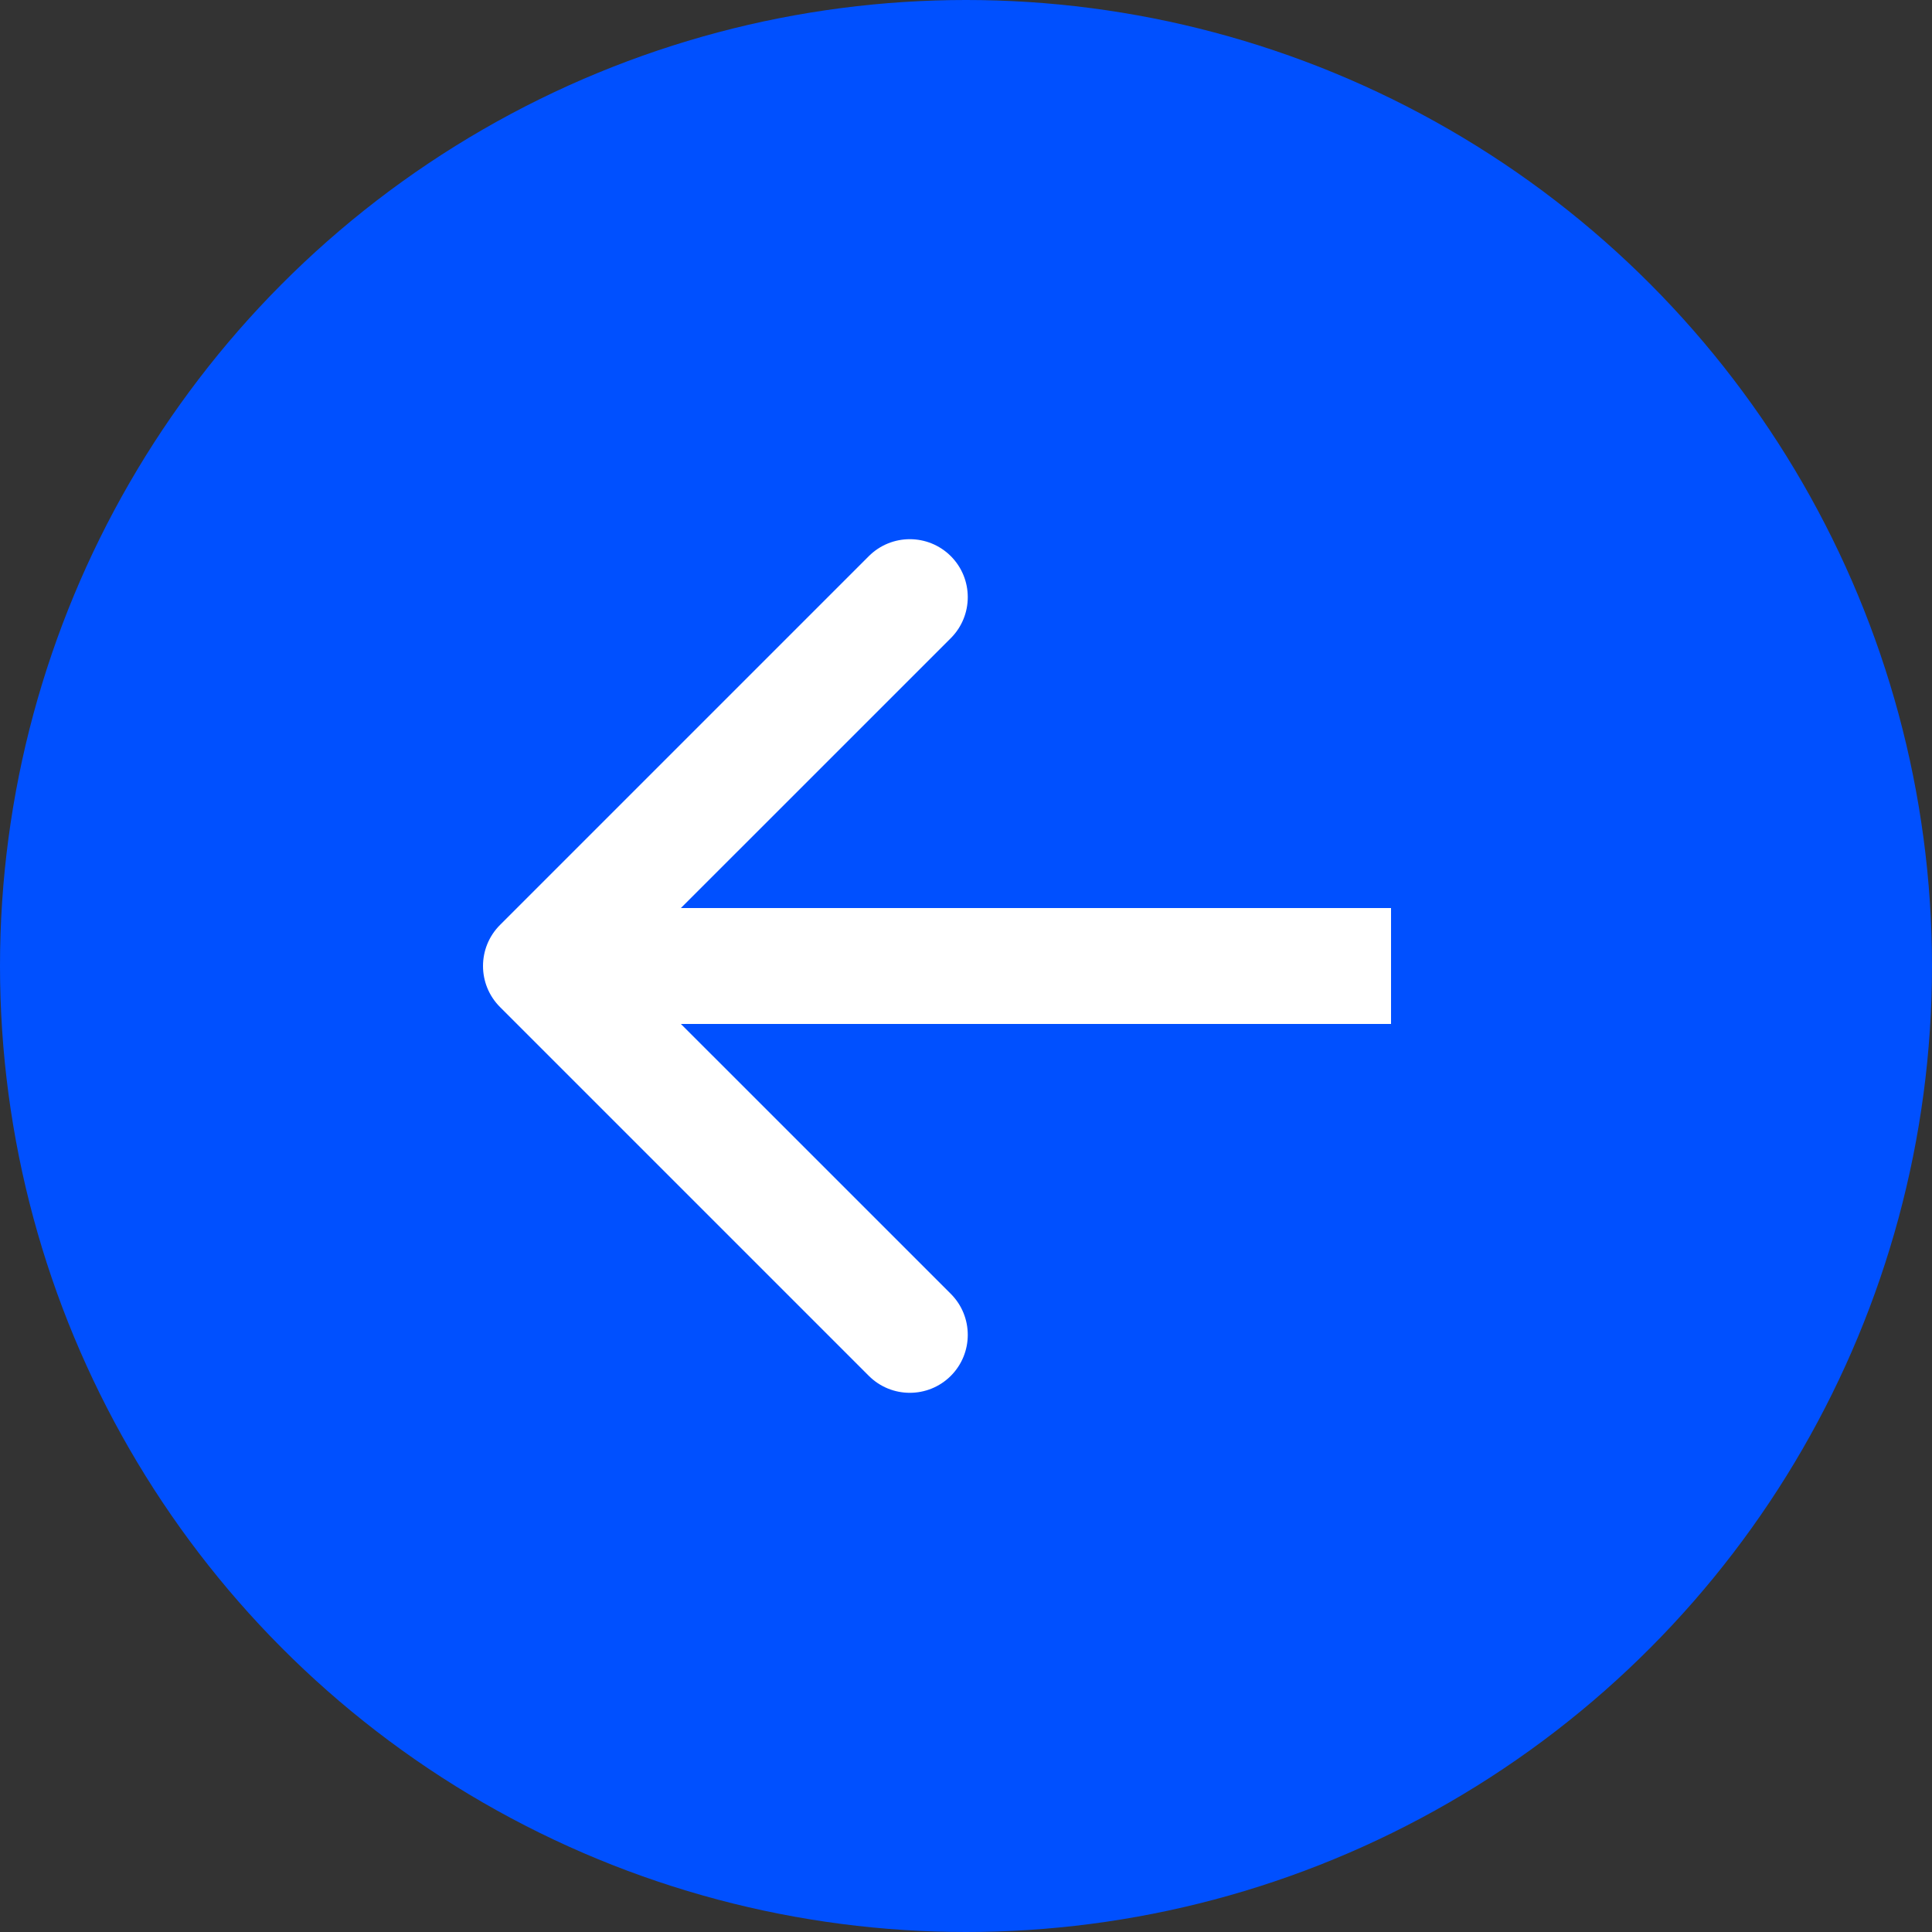 <svg width="50" height="50" viewBox="0 0 50 50" fill="none" xmlns="http://www.w3.org/2000/svg">
<rect x="0" y="0" width="50" height="50" fill="#333333" stroke="none"/>
<circle cx="25" cy="25" r="25" fill="#0050FF"/>
<path d="M12.939 23.939C12.354 24.525 12.354 25.475 12.939 26.061L22.485 35.607C23.071 36.192 24.021 36.192 24.607 35.607C25.192 35.021 25.192 34.071 24.607 33.485L16.121 25L24.607 16.515C25.192 15.929 25.192 14.979 24.607 14.393C24.021 13.808 23.071 13.808 22.485 14.393L12.939 23.939ZM36 23.5L14 23.5V26.5L36 26.5V23.5Z" fill="white"/>
</svg>
